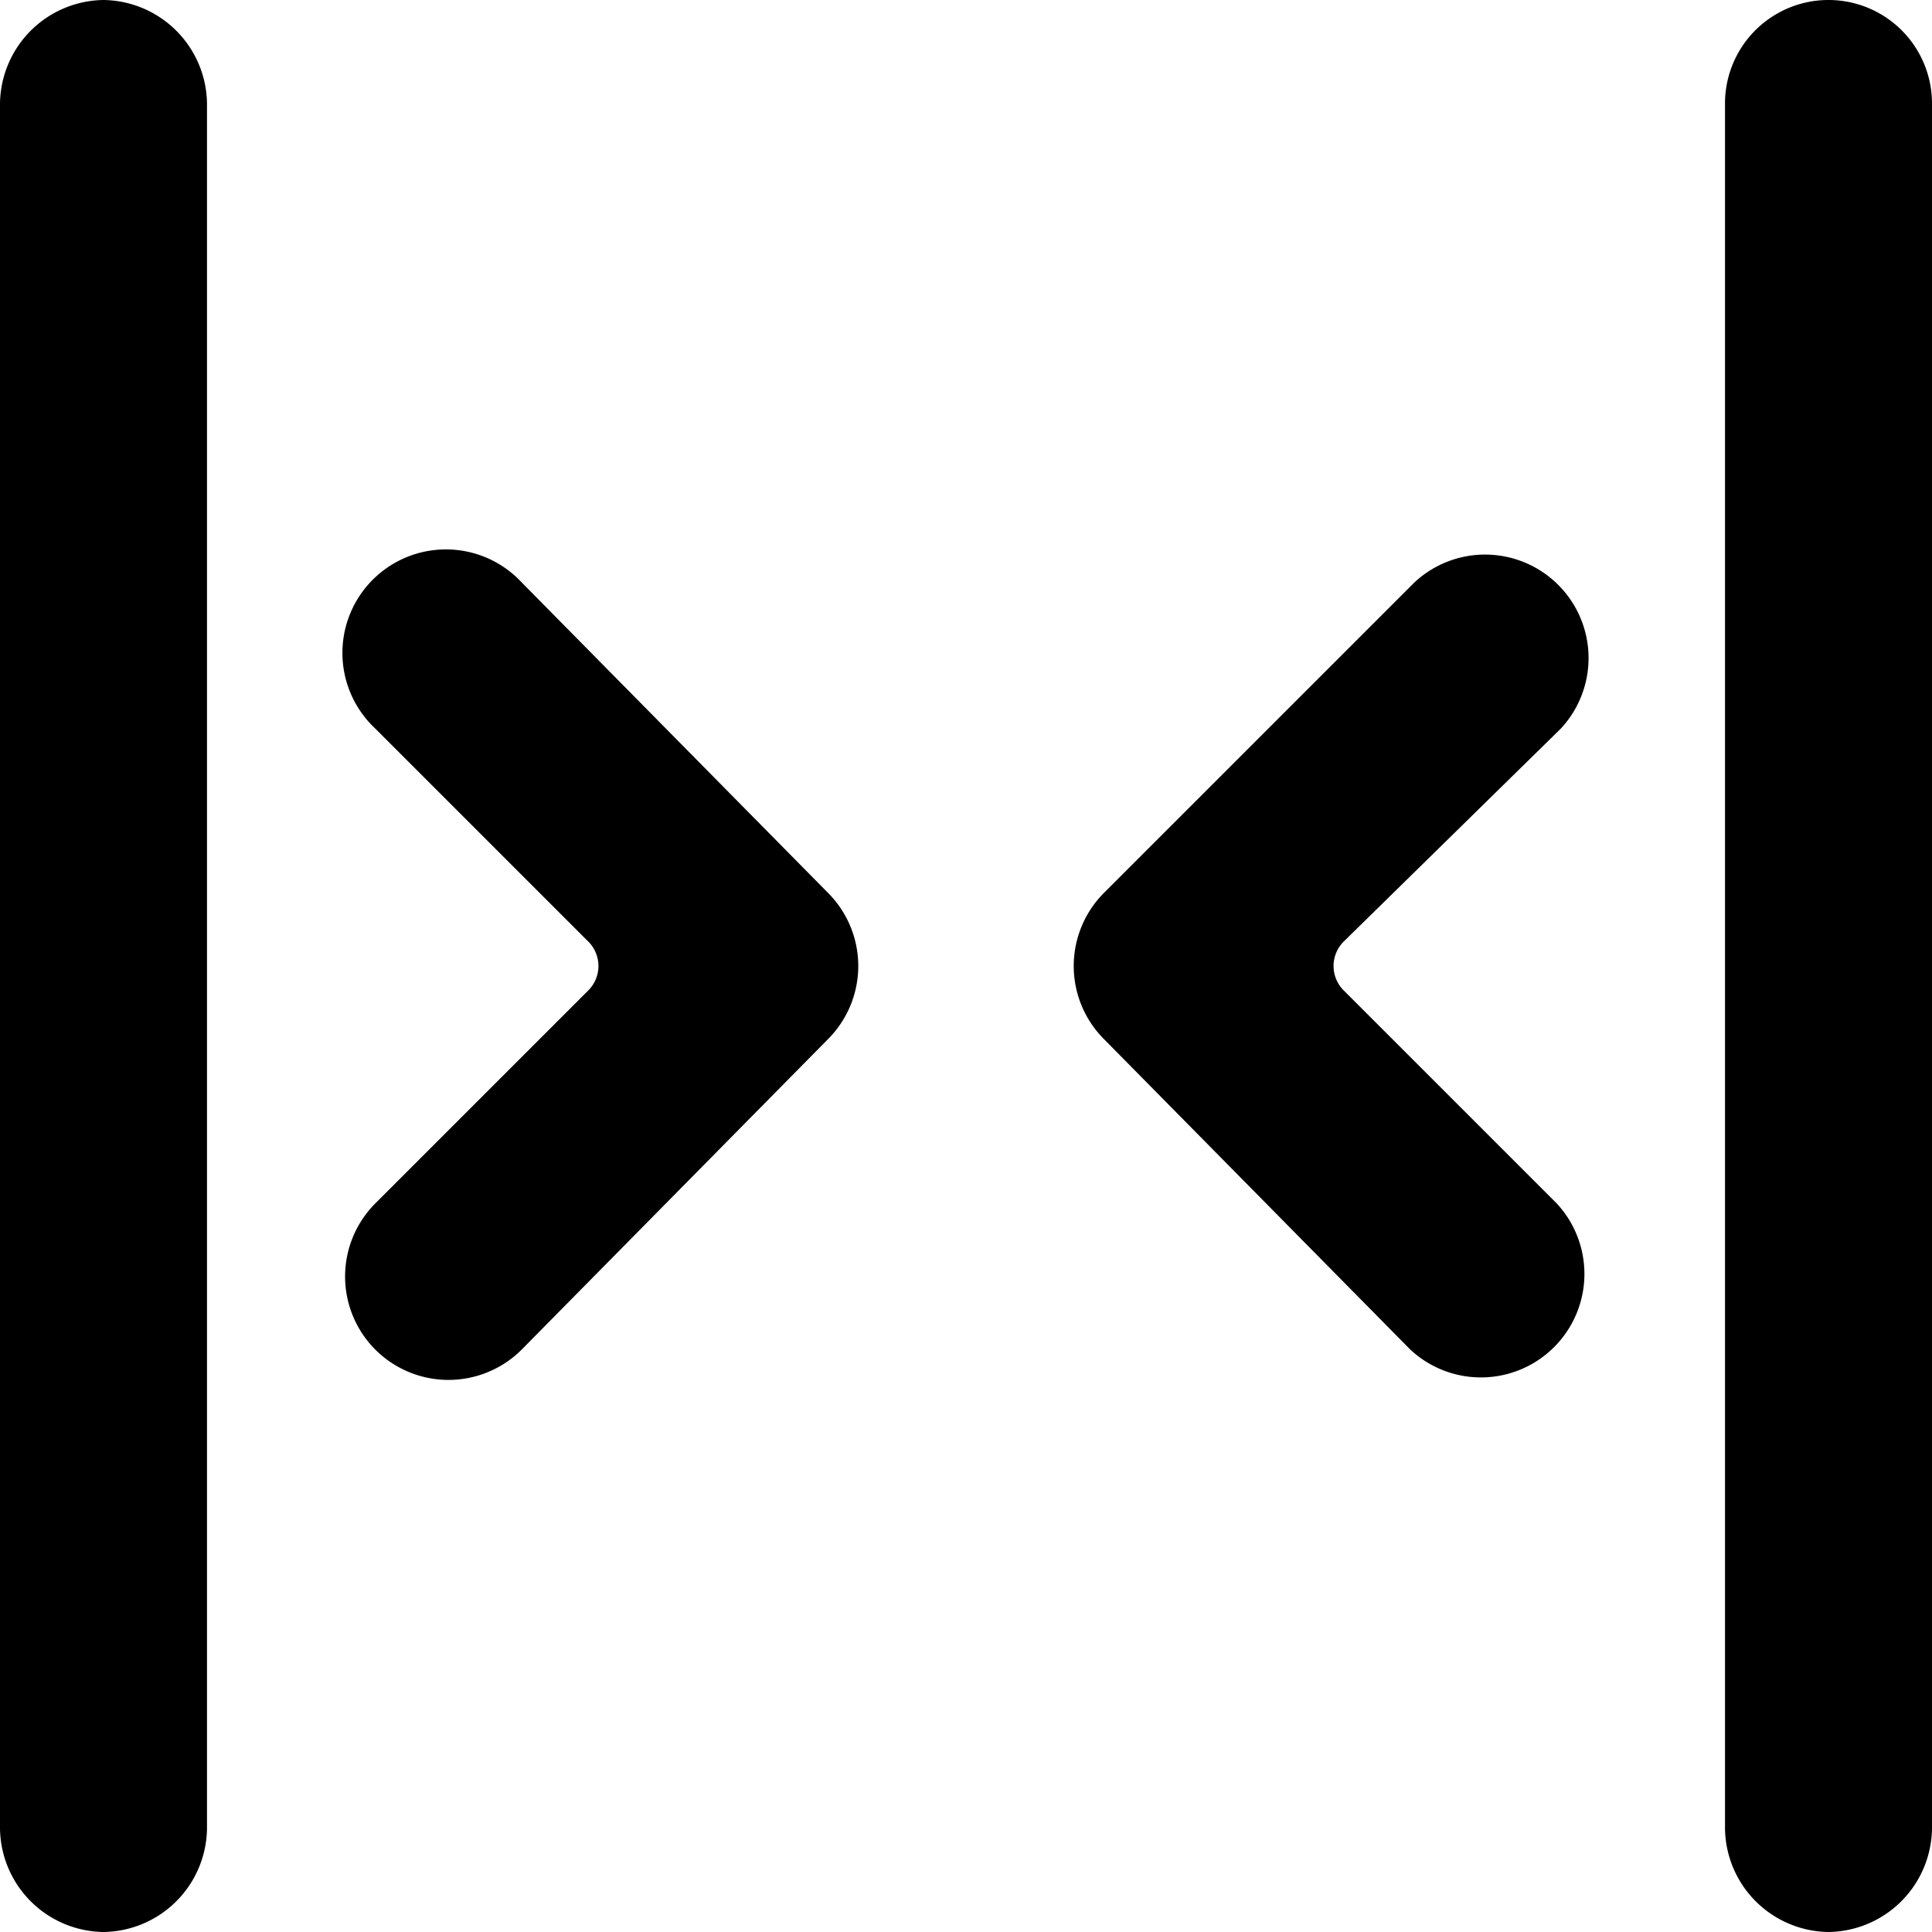 <svg xmlns="http://www.w3.org/2000/svg" viewBox="0 0 14 14">
  <g>
    <path d="M10.22,9.78,8,7.53A.75.75,0,0,1,8,6.47l2.25-2.25a.75.75,0,0,1,1.06,1.06L9.74,6.82a.25.25,0,0,0,0,.36l1.54,1.54a.75.75,0,0,1-1.06,1.06Z" style="fill: #000001"/>
    <path d="M2.72,9.78a.75.75,0,0,1,0-1.06L4.26,7.18a.25.25,0,0,0,0-.36L2.72,5.28A.75.75,0,1,1,3.78,4.22L6,6.47A.75.75,0,0,1,6,7.53L3.78,9.78A.75.75,0,0,1,2.72,9.78Z" style="fill: #000001"/>
    <path d="M.75,14A.76.76,0,0,1,0,13.25V.75A.76.76,0,0,1,.75,0,.76.76,0,0,1,1.5.75v12.5A.76.76,0,0,1,.75,14Z" style="fill: #000001"/>
    <path d="M13.25,14a.76.76,0,0,1-.75-.75V.75a.75.75,0,0,1,1.5,0v12.5A.76.76,0,0,1,13.25,14Z" style="fill: #000001"/>
  </g>
</svg>
